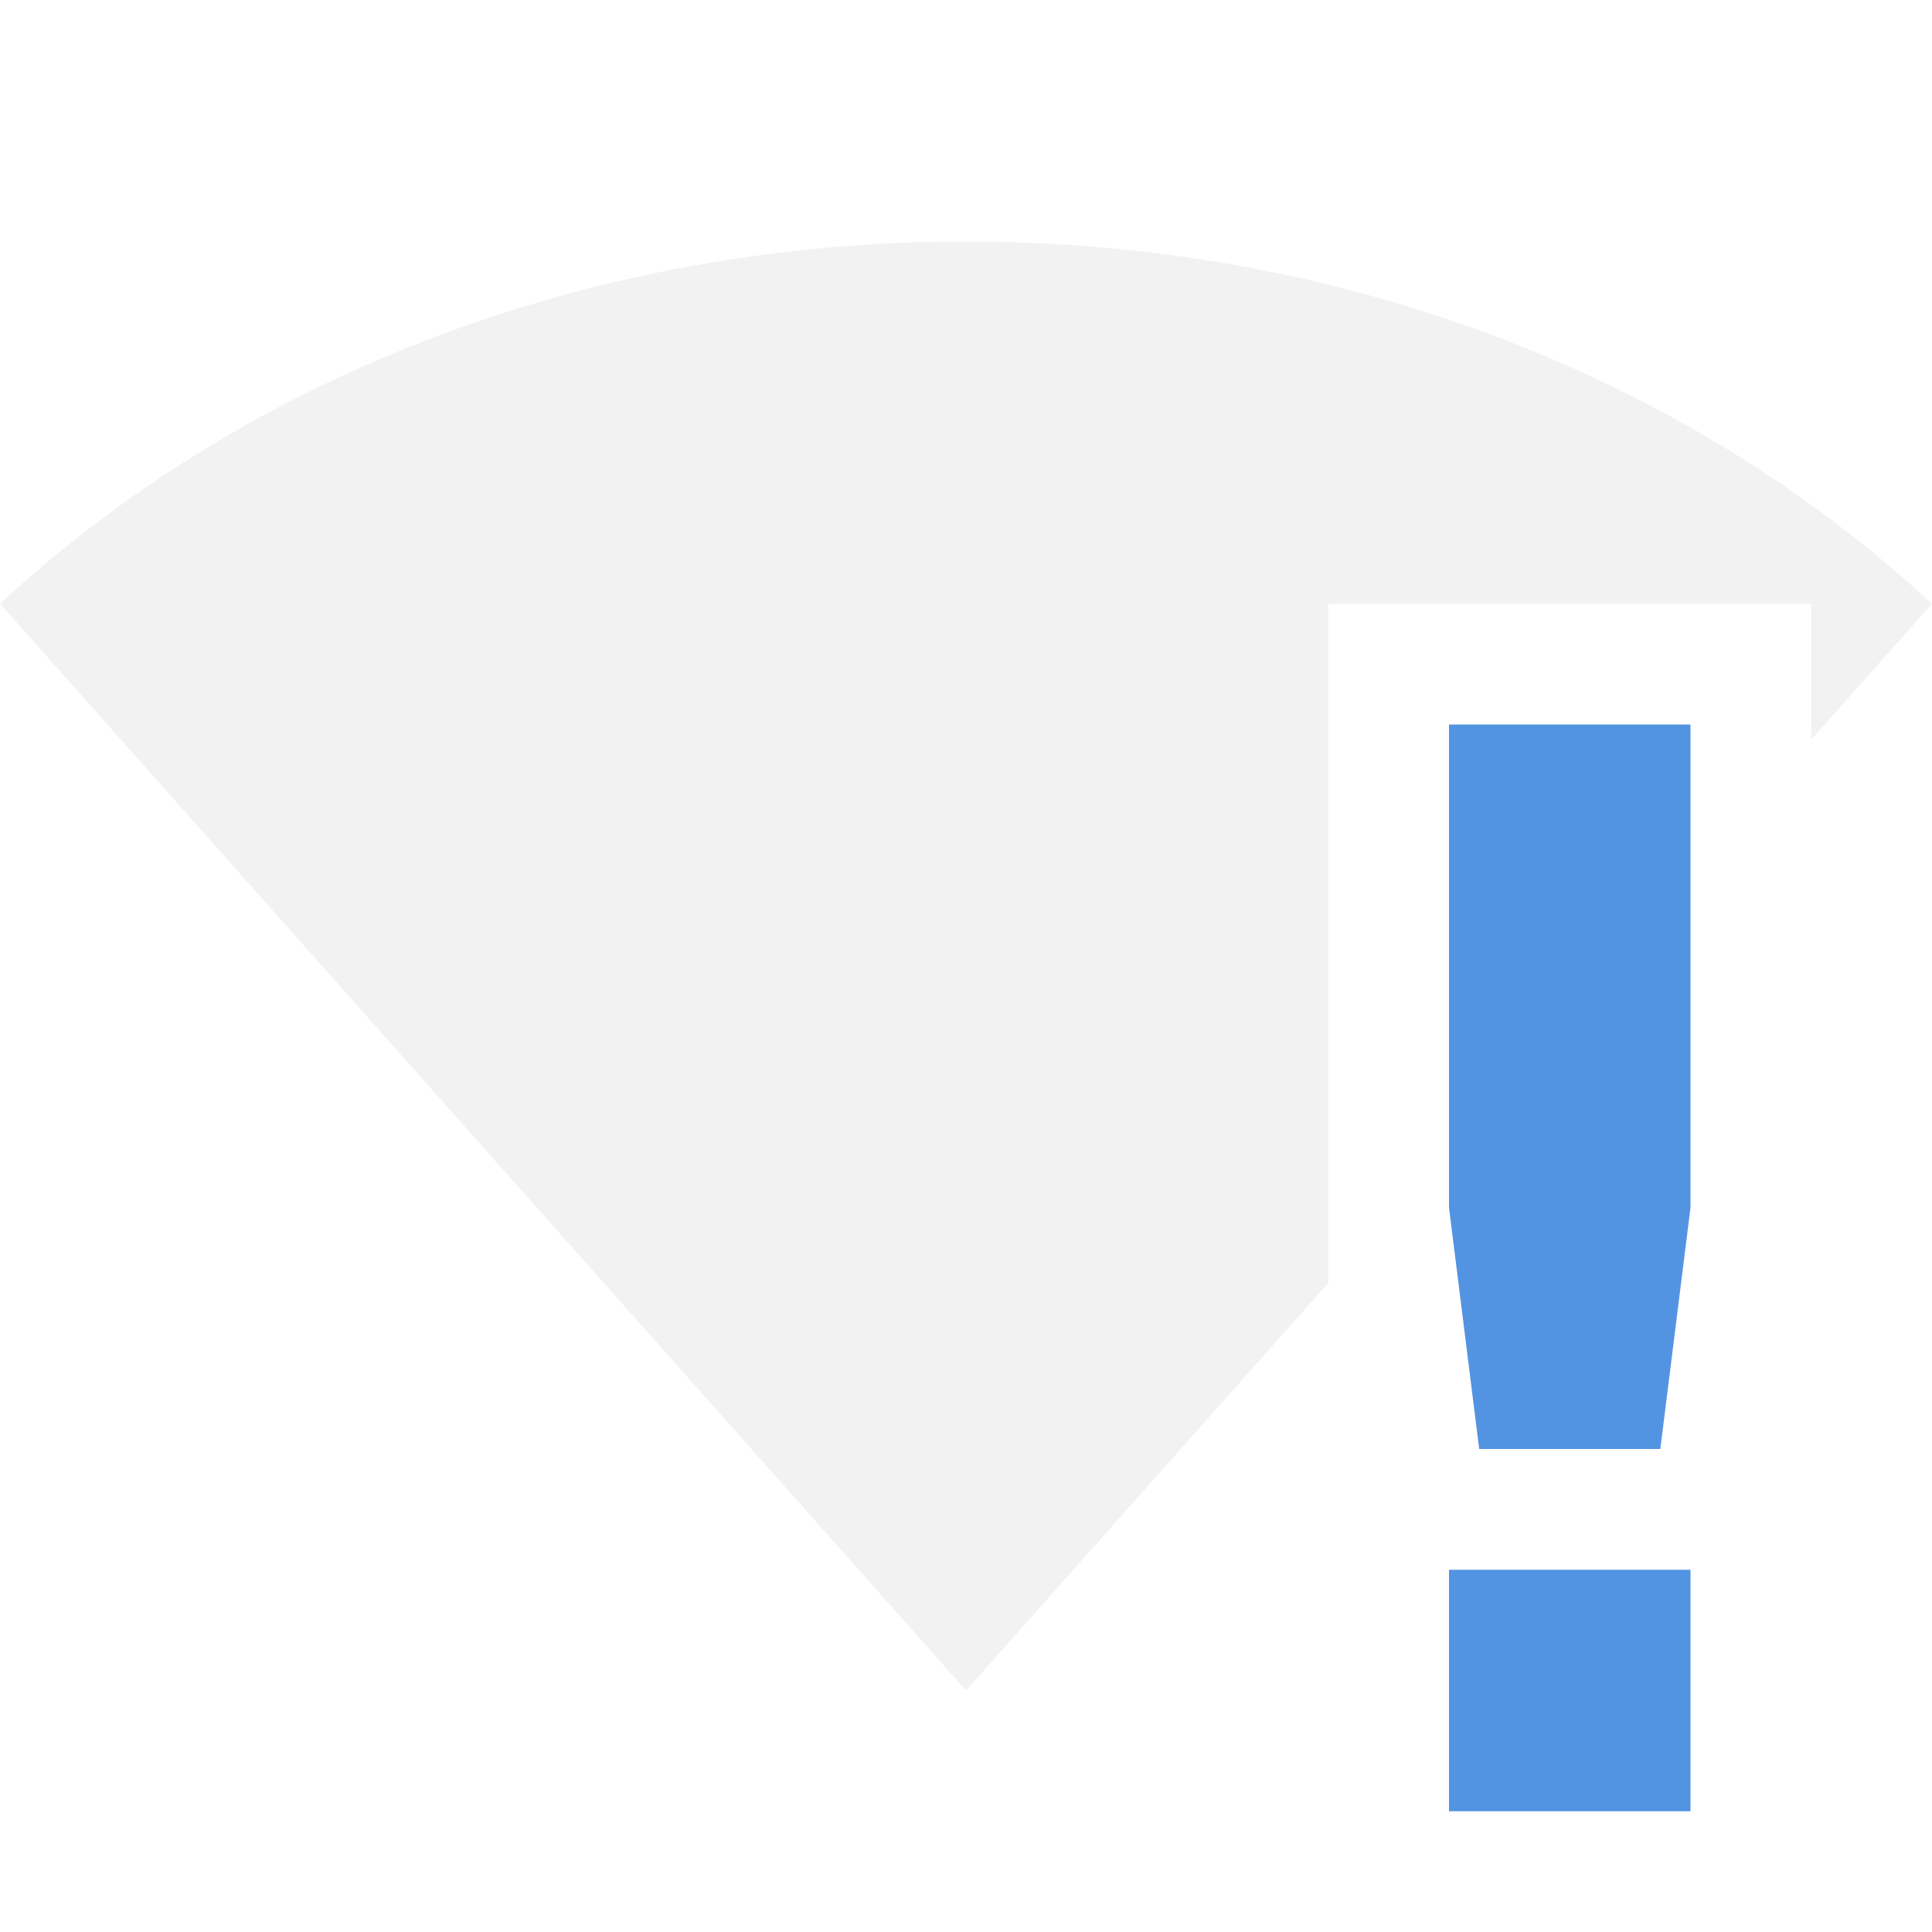 <svg xmlns="http://www.w3.org/2000/svg" width="16" height="16" version="1.1">
 <path style="opacity:0.3;fill:#d3d3d3" d="M 8 2 C 4.949 2 2.081 3.073 0 5 L 8 14 L 11 10.625 L 11 5 L 15 5 L 15 6.125 L 16 5 C 13.919 3.073 11.051 2 8 2 z"/>
 <path style="fill:#5294e2" class="warning" d="M 12,6 V 10 L 12.25,12 H 13.75 L 14,10 V 6 Z M 12,13 V 15 H 14 V 13 Z"/>
</svg>
